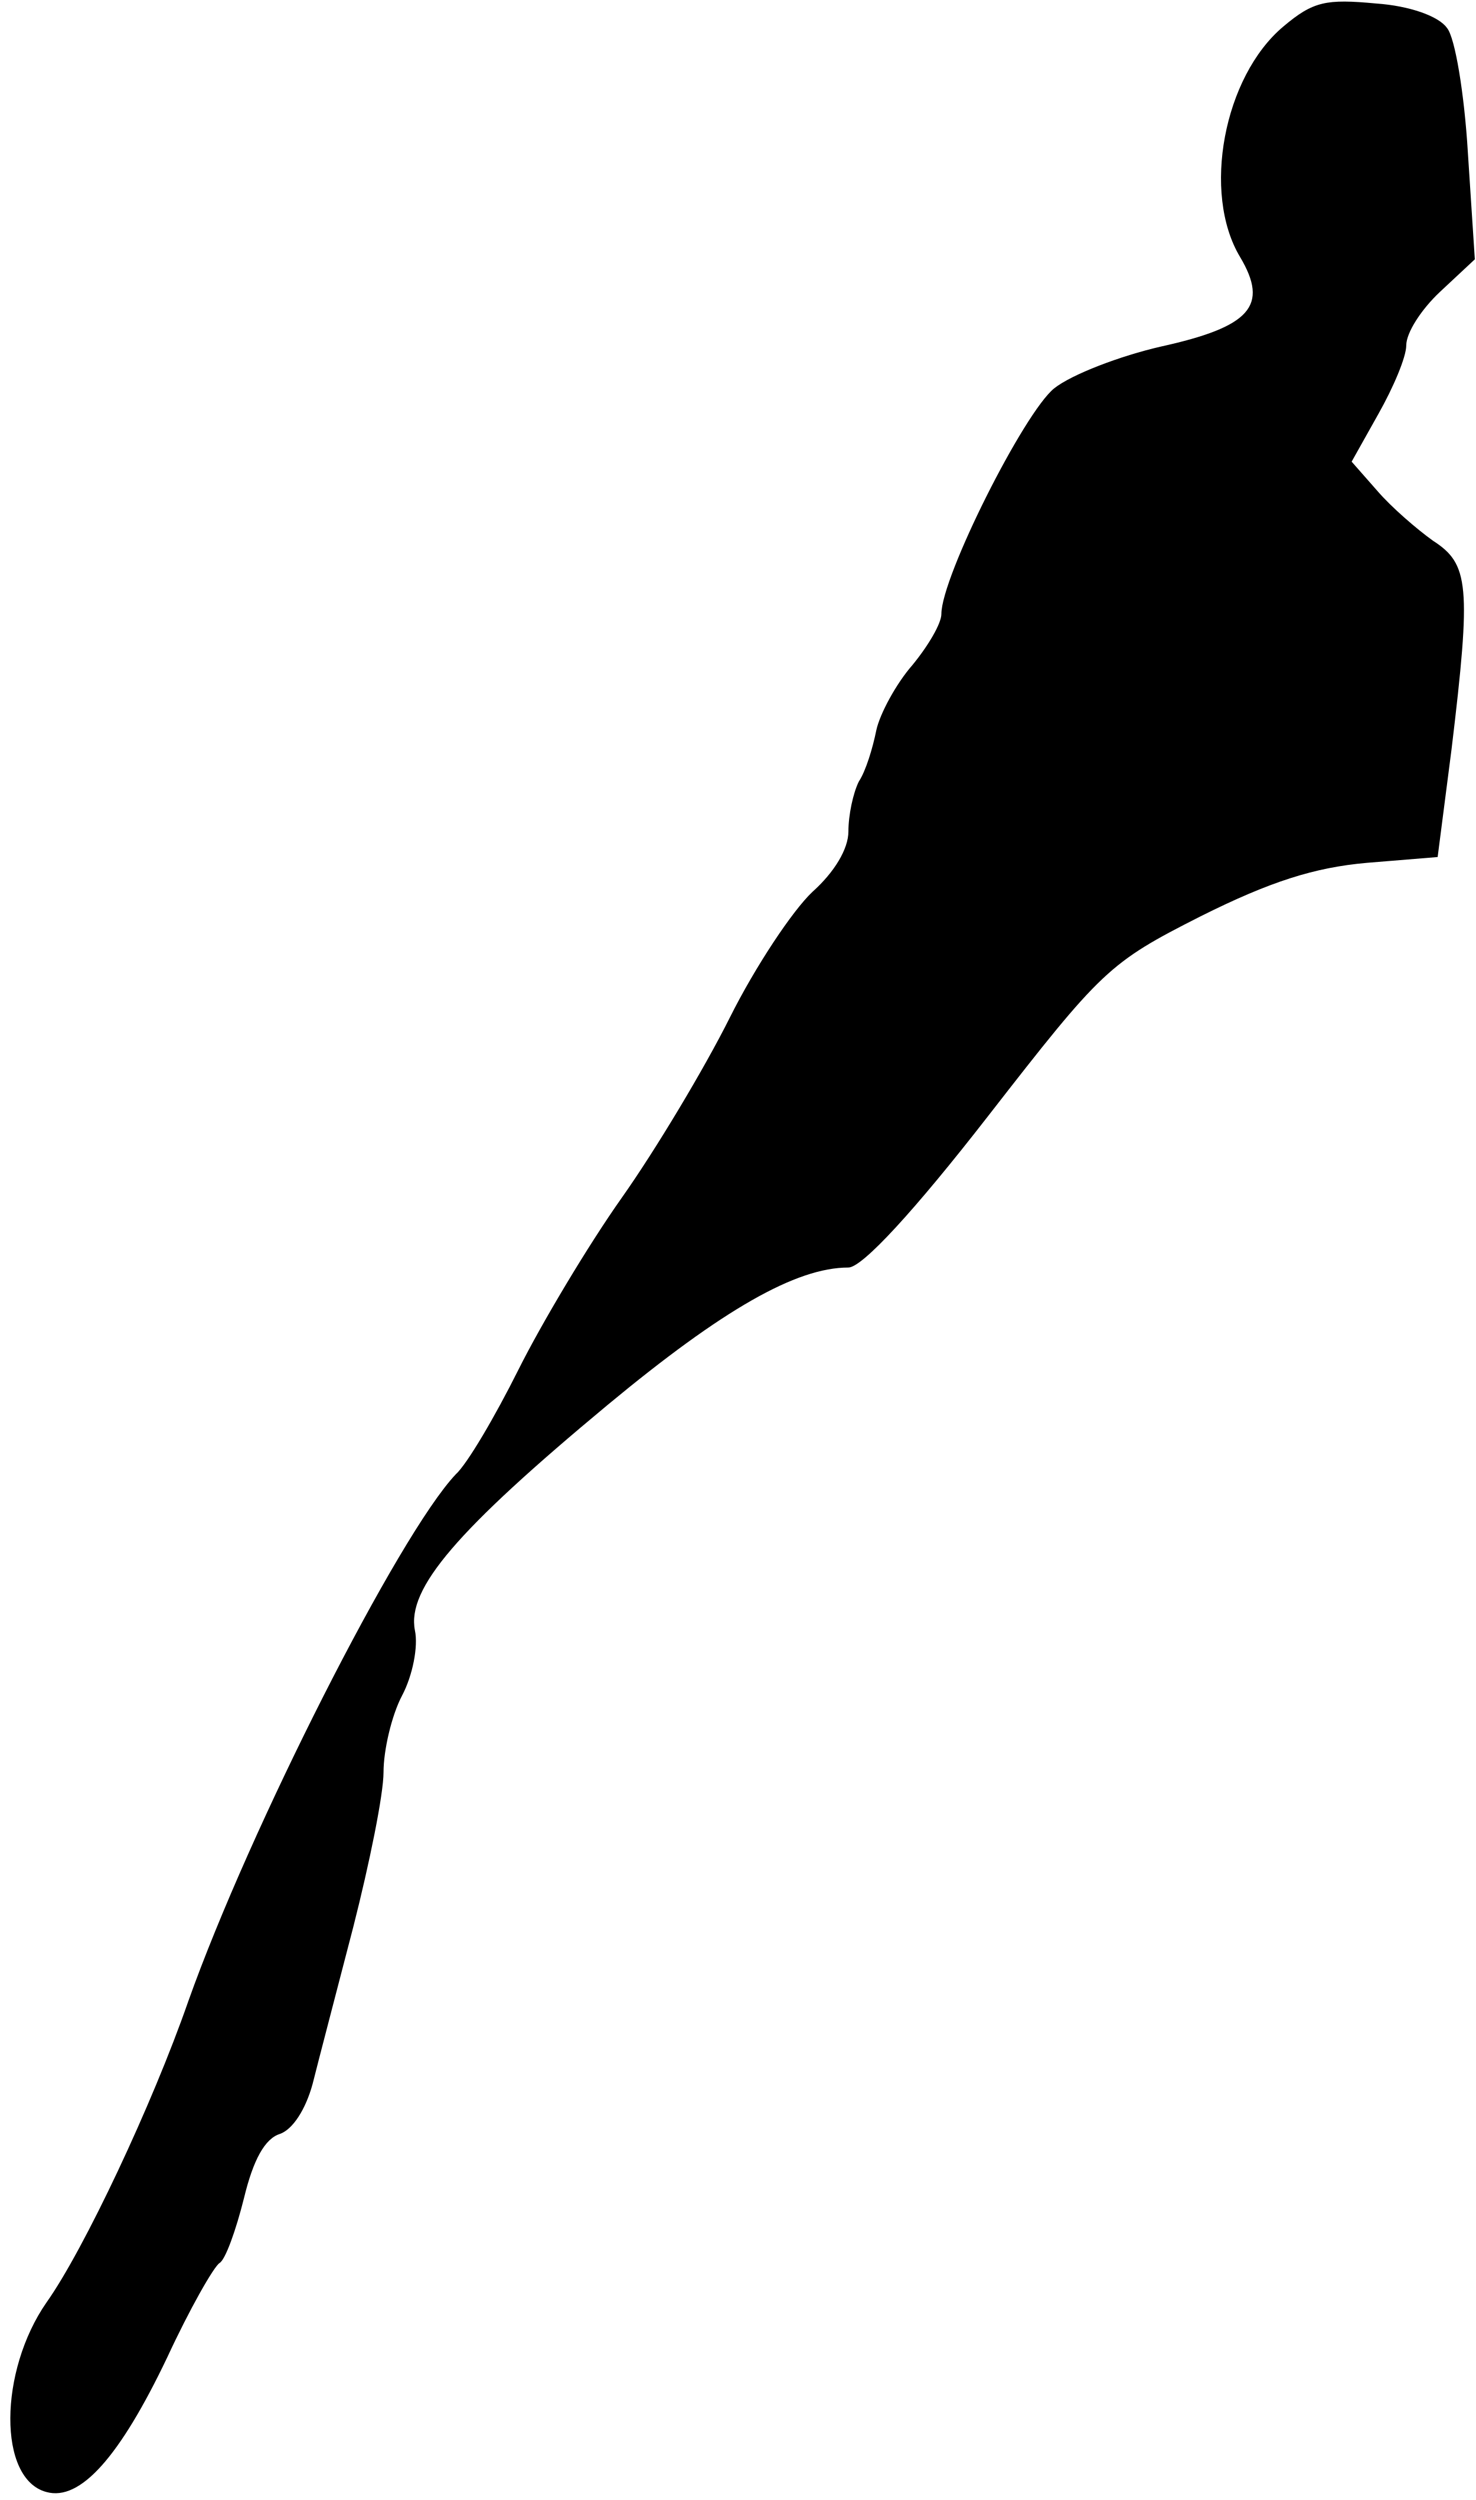 <?xml version="1.0" standalone="no"?>
<!DOCTYPE svg PUBLIC "-//W3C//DTD SVG 20010904//EN"
 "http://www.w3.org/TR/2001/REC-SVG-20010904/DTD/svg10.dtd">
<svg version="1.0" xmlns="http://www.w3.org/2000/svg"
 width="127pt" height="215pt" viewBox="0 0 127 215"
 preserveAspectRatio="xMidYMid meet">
<g transform="translate(0,215) scale(0.1,-0.1)"
fill="#000000" stroke="none">
<path fill="#000000" stroke="none" d="M1104 2127 c-51 -43 -70 -143 -37 -198
25 -42 9 -60 -68 -77 -35 -8 -77 -24 -92 -36 -26 -21 -97 -162 -97 -194 0 -8
-11 -27 -25 -44 -14 -16 -28 -42 -31 -56 -3 -15 -9 -35 -15 -44 -5 -10 -9 -29
-9 -43 0 -15 -12 -35 -31 -52 -17 -16 -49 -64 -71 -108 -22 -44 -64 -114 -93
-155 -29 -41 -69 -108 -89 -148 -20 -40 -44 -81 -54 -90 -49 -52 -177 -304
-230 -453 -31 -89 -90 -214 -122 -259 -41 -59 -42 -152 0 -163 29 -8 63 30
104 116 19 41 40 78 45 81 5 3 14 28 21 56 8 33 18 51 31 55 11 4 22 21 28 43
5 20 21 81 35 135 14 55 26 114 26 133 0 19 7 49 16 66 9 17 14 42 11 56 -7
36 36 86 166 194 99 82 162 118 207 118 12 0 57 49 120 130 98 126 104 132
183 172 60 30 98 42 143 46 l61 5 12 93 c17 141 15 159 -16 179 -14 10 -36 29
-48 43 l-22 25 23 41 c13 23 24 49 24 59 0 11 13 31 29 46 l30 28 -6 92 c-3
50 -11 99 -18 107 -7 10 -32 19 -61 21 -43 4 -54 2 -80 -20z"/>
</g>
</svg>
